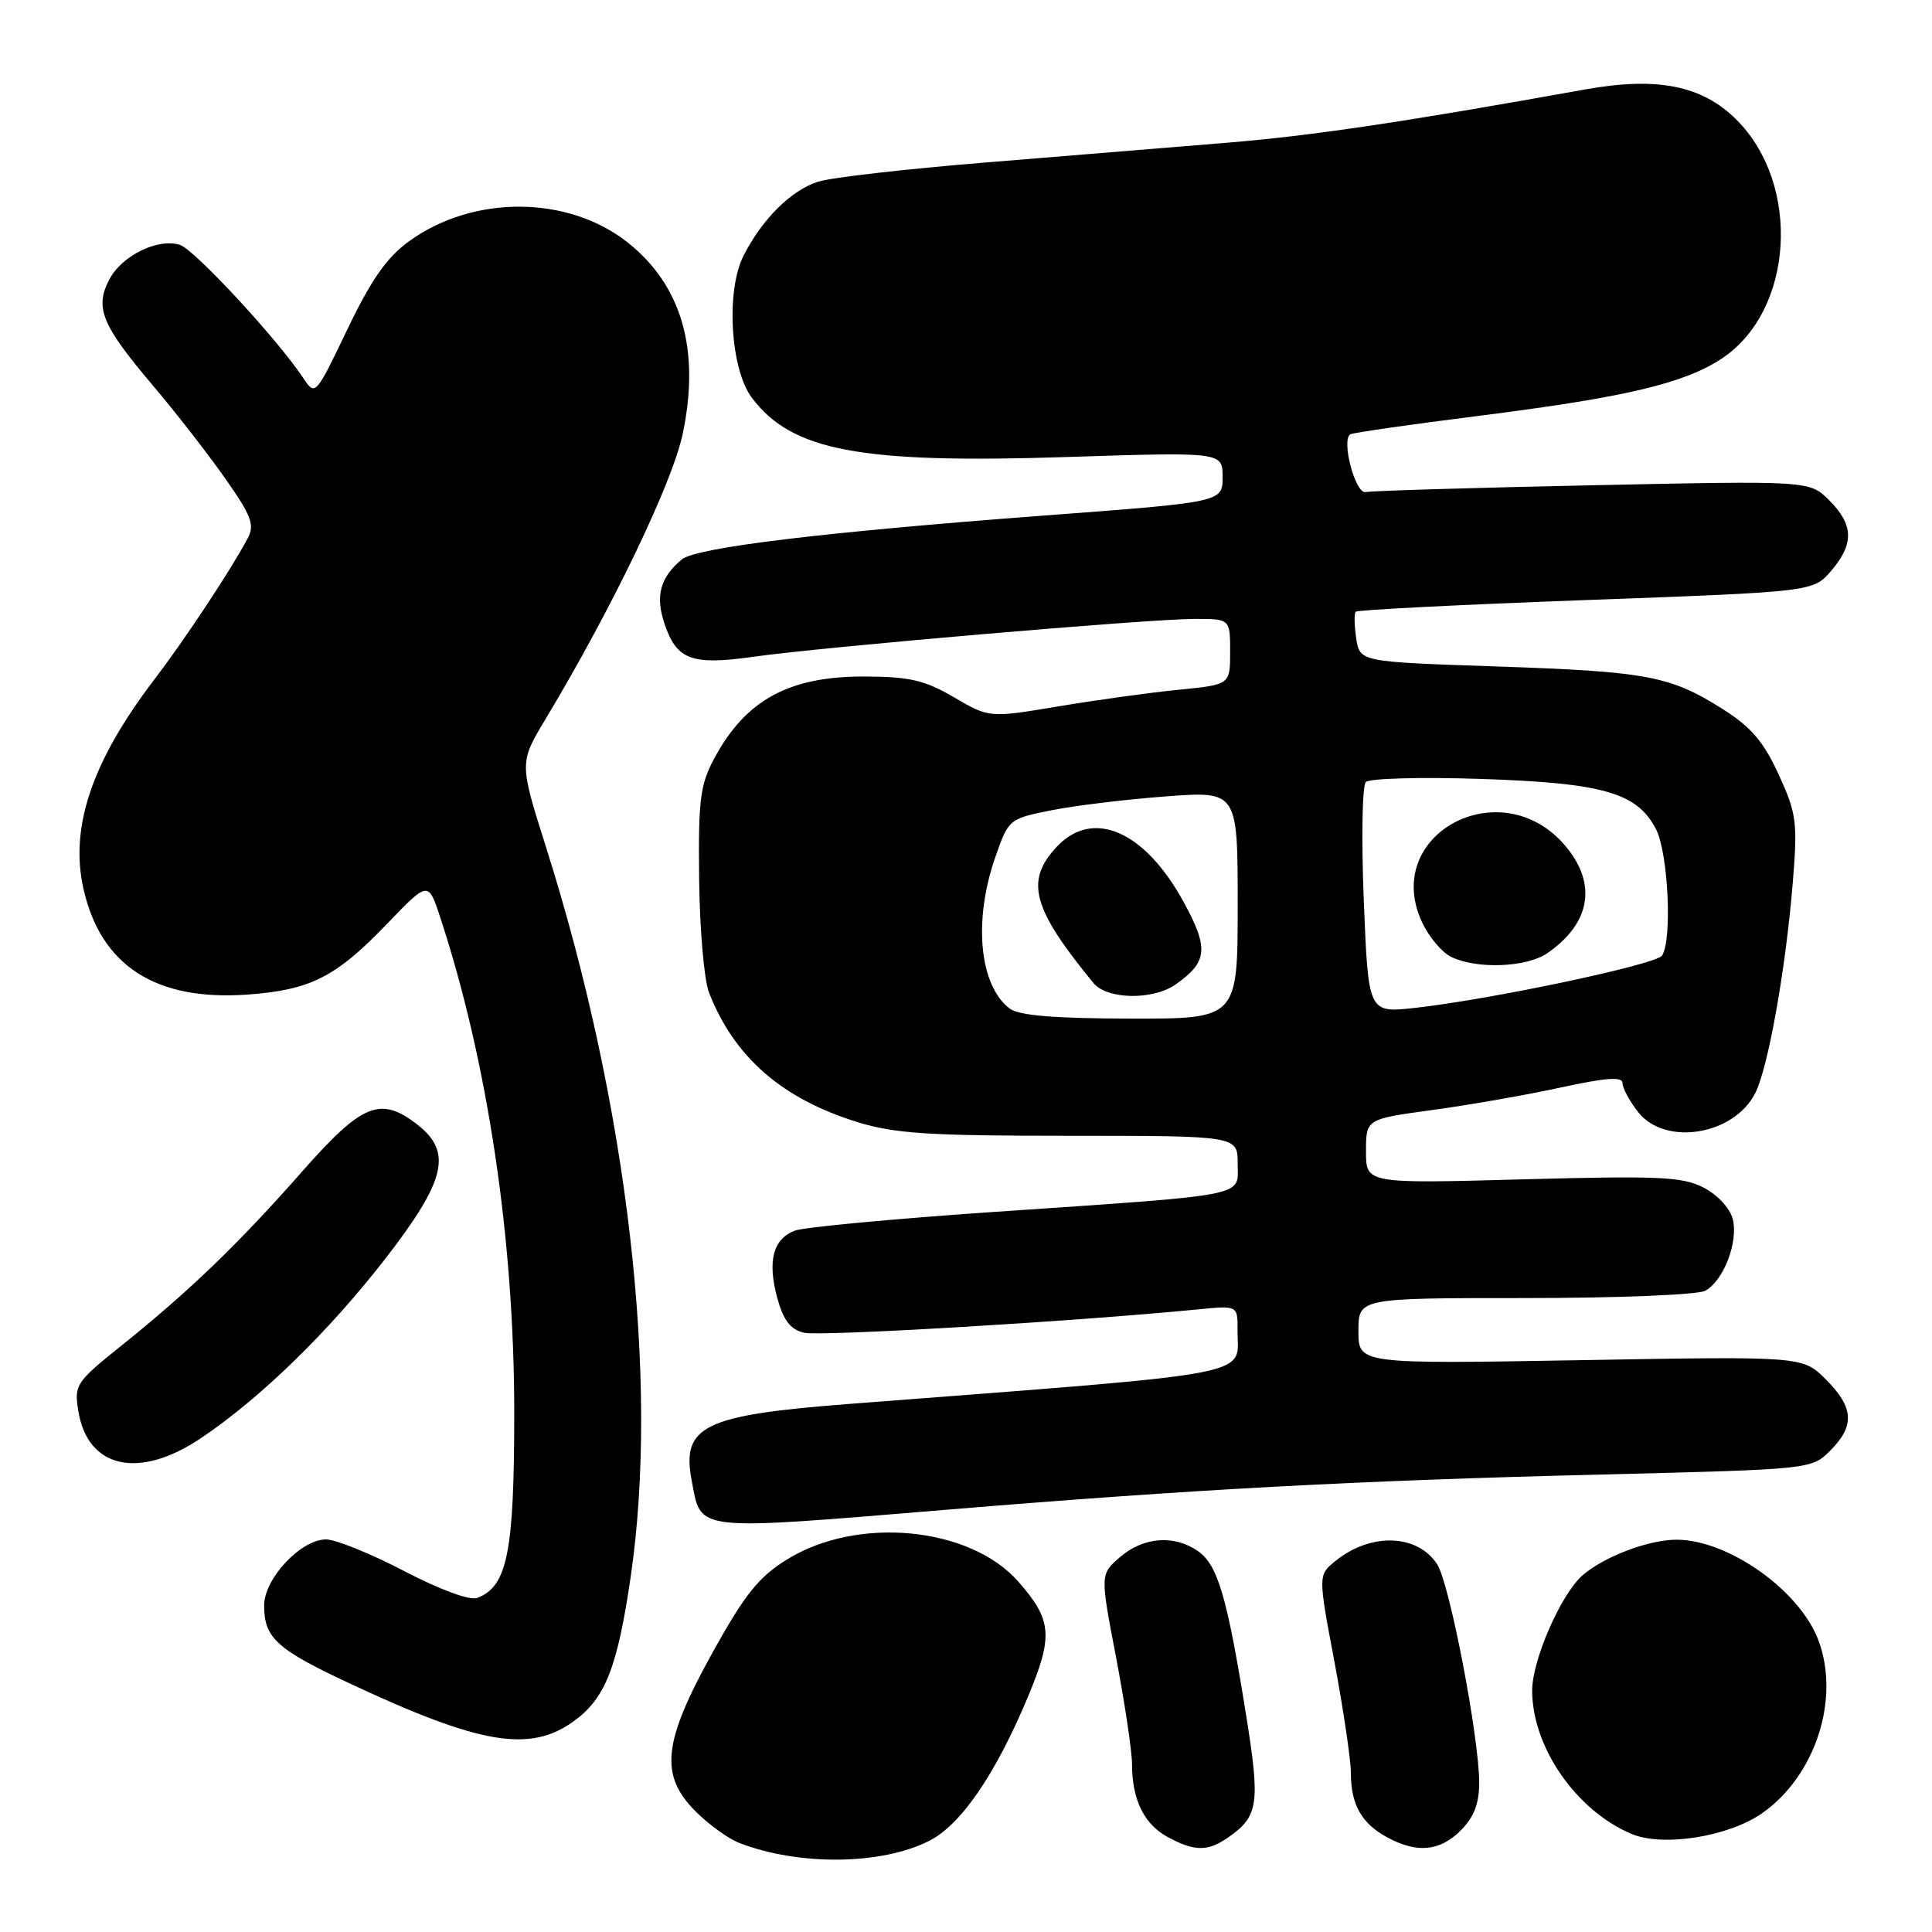<?xml version="1.0" encoding="UTF-8" standalone="no"?>
<!DOCTYPE svg PUBLIC "-//W3C//DTD SVG 1.1//EN" "http://www.w3.org/Graphics/SVG/1.1/DTD/svg11.dtd" >
<svg xmlns="http://www.w3.org/2000/svg" xmlns:xlink="http://www.w3.org/1999/xlink" version="1.1" viewBox="0 0 256 256">
 <g >
 <path fill="currentColor"
d=" M 123.11 243.93 C 127.32 241.80 131.84 235.22 136.17 224.93 C 139.58 216.79 139.42 214.68 134.94 209.58 C 128.53 202.28 113.61 200.85 104.28 206.64 C 100.51 208.98 98.71 211.23 94.40 219.00 C 87.83 230.86 87.37 235.21 92.16 240.01 C 93.90 241.75 96.49 243.63 97.91 244.18 C 105.79 247.25 116.77 247.14 123.11 243.93 Z  M 162.77 243.45 C 166.79 240.64 167.01 239.02 165.06 226.91 C 162.59 211.57 161.35 207.36 158.75 205.54 C 155.61 203.34 151.53 203.64 148.44 206.30 C 145.77 208.59 145.77 208.59 147.89 219.64 C 149.05 225.71 150.00 232.08 150.00 233.78 C 150.00 238.45 151.60 241.72 154.70 243.40 C 158.30 245.35 160.04 245.36 162.77 243.45 Z  M 193.55 242.55 C 195.31 240.78 196.00 239.00 196.00 236.22 C 196.00 230.23 192.07 209.76 190.43 207.27 C 187.81 203.25 181.62 203.05 176.95 206.84 C 174.65 208.70 174.65 208.70 176.83 220.25 C 178.02 226.60 179.00 233.22 179.00 234.97 C 179.00 239.10 180.42 241.62 183.78 243.44 C 187.75 245.60 190.77 245.32 193.55 242.55 Z  M 233.45 240.29 C 240.54 235.36 243.88 225.12 240.94 217.32 C 238.46 210.74 229.06 204.07 222.22 204.02 C 218.47 204.00 212.49 206.27 209.64 208.79 C 206.80 211.32 203.02 219.99 203.02 224.00 C 203.02 231.48 208.81 239.87 216.15 242.99 C 220.29 244.76 228.96 243.40 233.45 240.29 Z  M 76.00 228.09 C 80.19 225.07 81.80 221.00 83.56 209.00 C 87.40 182.82 83.21 146.59 72.36 112.28 C 68.81 101.07 68.81 101.07 72.29 95.28 C 81.13 80.55 89.12 63.94 90.47 57.45 C 92.80 46.33 90.34 37.81 83.16 32.12 C 75.26 25.87 62.71 25.80 54.20 31.97 C 51.24 34.12 49.20 37.03 46.02 43.66 C 41.78 52.50 41.78 52.50 40.14 50.03 C 36.70 44.87 25.76 33.06 23.85 32.45 C 20.90 31.52 16.11 33.88 14.46 37.08 C 12.53 40.80 13.50 43.11 20.30 51.13 C 23.30 54.67 27.60 60.20 29.85 63.41 C 33.34 68.38 33.77 69.55 32.82 71.34 C 30.53 75.62 24.54 84.67 20.48 90.00 C 12.19 100.86 9.23 109.59 11.05 117.73 C 13.34 127.95 20.60 132.65 32.75 131.79 C 41.15 131.18 44.48 129.50 51.34 122.36 C 56.75 116.73 56.75 116.73 58.35 121.61 C 64.63 140.75 68.14 164.23 68.14 187.16 C 68.14 205.67 67.24 210.20 63.25 211.73 C 62.27 212.11 58.35 210.67 53.55 208.17 C 49.12 205.86 44.45 203.97 43.17 203.98 C 39.84 204.01 35.00 209.19 35.00 212.73 C 35.00 217.05 36.64 218.54 46.50 223.14 C 63.64 231.16 70.22 232.26 76.00 228.09 Z  M 125.64 200.03 C 158.16 197.34 179.50 196.19 212.27 195.38 C 240.04 194.69 240.04 194.69 242.52 192.21 C 245.80 188.93 245.65 186.49 241.93 182.78 C 238.87 179.71 238.87 179.71 209.43 180.23 C 180.00 180.74 180.00 180.74 180.00 176.37 C 180.00 172.00 180.00 172.00 202.07 172.00 C 214.28 172.00 224.93 171.57 225.93 171.04 C 228.38 169.73 230.36 164.59 229.60 161.54 C 229.24 160.11 227.59 158.32 225.75 157.37 C 222.94 155.92 219.91 155.78 201.77 156.27 C 181.00 156.84 181.00 156.84 181.00 152.56 C 181.00 148.28 181.00 148.28 189.81 147.08 C 194.66 146.42 202.31 145.08 206.81 144.10 C 212.88 142.78 215.00 142.63 215.00 143.53 C 215.00 144.19 215.93 145.92 217.07 147.37 C 220.63 151.88 229.69 150.44 232.55 144.90 C 234.28 141.56 236.62 128.43 237.56 116.87 C 238.20 108.92 238.05 107.80 235.69 102.64 C 233.71 98.31 232.04 96.35 228.35 94.01 C 221.34 89.56 218.35 88.99 198.34 88.31 C 180.18 87.70 180.18 87.70 179.71 84.60 C 179.45 82.89 179.42 81.30 179.64 81.06 C 179.87 80.81 193.60 80.12 210.15 79.51 C 240.25 78.41 240.25 78.41 242.63 75.65 C 245.69 72.08 245.63 69.54 242.39 66.30 C 239.78 63.69 239.78 63.69 211.03 64.30 C 195.22 64.63 181.69 65.04 180.96 65.20 C 179.60 65.51 177.69 58.31 178.92 57.55 C 179.26 57.34 186.97 56.23 196.05 55.09 C 215.34 52.65 223.12 50.82 228.13 47.52 C 237.68 41.23 238.72 24.49 230.10 15.87 C 225.55 11.32 219.61 10.13 210.00 11.86 C 185.84 16.20 173.90 17.98 162.50 18.92 C 155.35 19.51 140.95 20.69 130.50 21.54 C 120.05 22.39 110.11 23.53 108.41 24.07 C 104.84 25.20 100.96 29.05 98.51 33.91 C 96.17 38.53 96.78 48.89 99.60 52.67 C 104.88 59.74 113.92 61.45 141.25 60.56 C 162.00 59.89 162.00 59.89 162.00 63.21 C 162.00 66.54 162.00 66.54 138.25 68.32 C 108.93 70.53 92.25 72.55 90.34 74.13 C 87.50 76.49 86.82 78.94 88.02 82.56 C 89.64 87.45 91.60 88.19 99.87 87.02 C 109.05 85.72 152.16 82.02 158.25 82.01 C 163.00 82.00 163.00 82.00 163.00 86.36 C 163.00 90.72 163.00 90.72 156.25 91.39 C 152.54 91.75 145.36 92.74 140.29 93.59 C 131.08 95.13 131.08 95.13 126.42 92.40 C 122.56 90.14 120.57 89.67 114.64 89.64 C 104.55 89.60 98.82 92.72 94.64 100.50 C 92.76 104.01 92.52 105.98 92.64 116.50 C 92.71 123.10 93.30 129.85 93.94 131.50 C 97.28 140.07 103.61 145.59 113.64 148.69 C 118.55 150.21 123.10 150.50 141.75 150.50 C 164.00 150.50 164.00 150.50 164.00 154.19 C 164.00 158.64 166.03 158.24 131.50 160.60 C 118.30 161.51 106.53 162.61 105.34 163.06 C 102.44 164.16 101.67 167.06 102.98 171.94 C 103.79 174.92 104.71 176.14 106.50 176.59 C 108.57 177.11 142.33 175.11 158.75 173.50 C 164.00 172.98 164.00 172.98 163.98 176.24 C 163.96 182.49 167.77 181.77 112.50 186.03 C 93.23 187.51 90.28 188.95 91.65 196.17 C 92.95 203.00 91.57 202.84 125.64 200.03 Z  M 26.66 190.54 C 34.58 185.21 43.64 176.37 51.16 166.65 C 59.05 156.44 59.95 152.68 55.37 149.07 C 50.43 145.19 48.02 146.17 40.02 155.25 C 31.60 164.81 25.06 171.11 16.15 178.25 C 10.06 183.13 9.82 183.50 10.37 186.92 C 11.59 194.59 18.41 196.10 26.66 190.54 Z  M 133.79 133.64 C 129.75 130.57 128.94 121.96 131.91 113.50 C 133.64 108.55 133.72 108.49 139.29 107.37 C 142.39 106.75 149.22 105.92 154.46 105.53 C 164.00 104.81 164.00 104.81 164.00 119.91 C 164.00 135.00 164.00 135.00 149.75 134.97 C 139.65 134.95 135.00 134.56 133.79 133.64 Z  M 155.77 130.45 C 160.00 127.48 160.19 125.71 156.91 119.65 C 151.74 110.10 144.81 107.06 140.00 112.23 C 135.80 116.74 136.77 120.35 144.88 130.25 C 146.68 132.45 152.75 132.56 155.77 130.45 Z  M 180.71 119.36 C 180.38 111.19 180.50 104.10 180.98 103.62 C 181.46 103.14 188.30 102.95 196.18 103.21 C 212.41 103.74 216.93 105.03 219.43 109.87 C 221.05 113.00 221.60 124.54 220.23 126.62 C 219.45 127.81 197.49 132.45 187.41 133.56 C 181.31 134.22 181.31 134.22 180.71 119.36 Z  M 205.03 126.30 C 210.77 122.34 211.65 117.12 207.44 112.11 C 198.92 101.99 182.91 110.58 188.47 122.29 C 189.37 124.19 191.09 126.22 192.30 126.80 C 195.71 128.45 202.28 128.19 205.03 126.30 Z "/>
</g>
</svg>